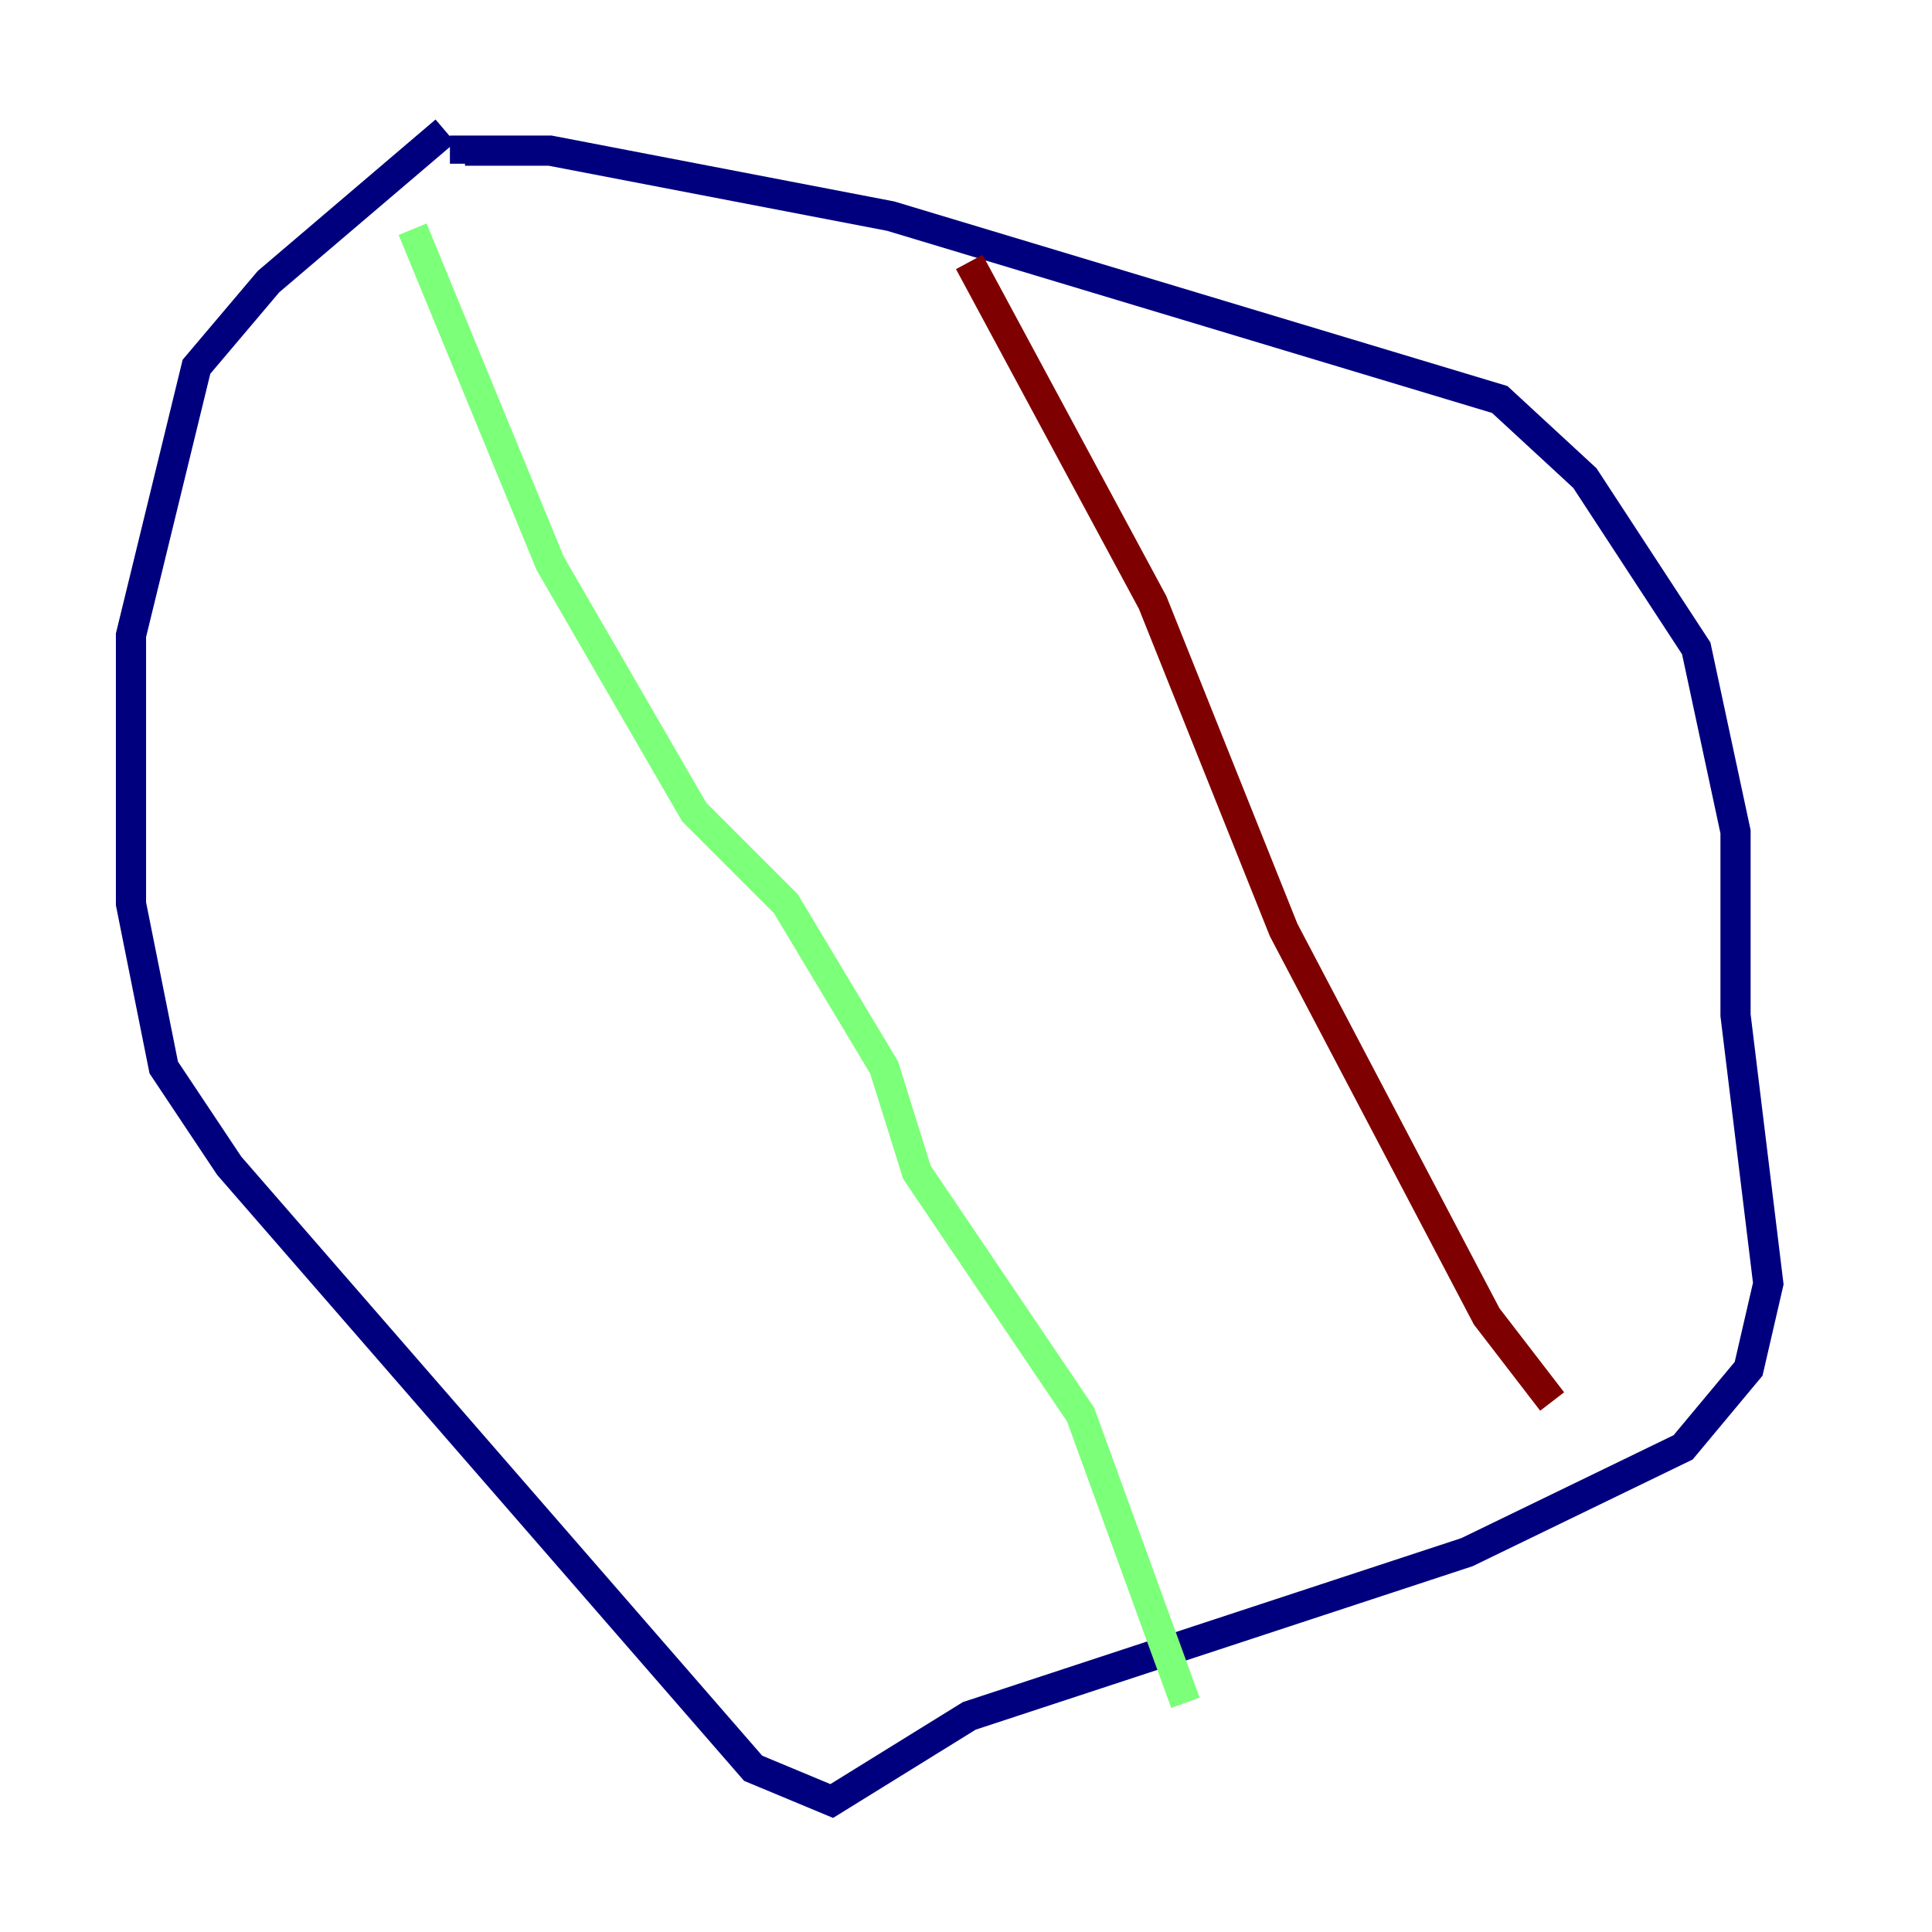<?xml version="1.0" encoding="utf-8" ?>
<svg baseProfile="tiny" height="128" version="1.2" viewBox="0,0,128,128" width="128" xmlns="http://www.w3.org/2000/svg" xmlns:ev="http://www.w3.org/2001/xml-events" xmlns:xlink="http://www.w3.org/1999/xlink"><defs /><polyline fill="none" points="29.505,8.678 17.79,18.658 13.017,24.298 8.678,42.088 8.678,59.878 10.848,70.725 15.186,77.234 49.898,117.153 55.105,119.322 64.217,113.681 97.193,102.834 111.512,95.891 115.851,90.685 117.153,85.044 114.983,67.254 114.983,55.105 112.38,42.956 105.003,31.675 99.363,26.468 59.01,14.319 36.447,9.98 30.807,9.98 30.807,10.848" stroke="#00007f" stroke-width="2" /><polyline fill="none" points="27.336,15.186 36.447,37.315 45.993,53.803 52.068,59.878 58.576,70.725 60.746,77.668 71.593,93.722 78.536,112.814" stroke="#7cff79" stroke-width="2" /><polyline fill="none" points="64.217,17.356 76.366,39.919 85.044,61.614 98.495,87.214 102.834,92.854" stroke="#7f0000" stroke-width="2" /></svg>
